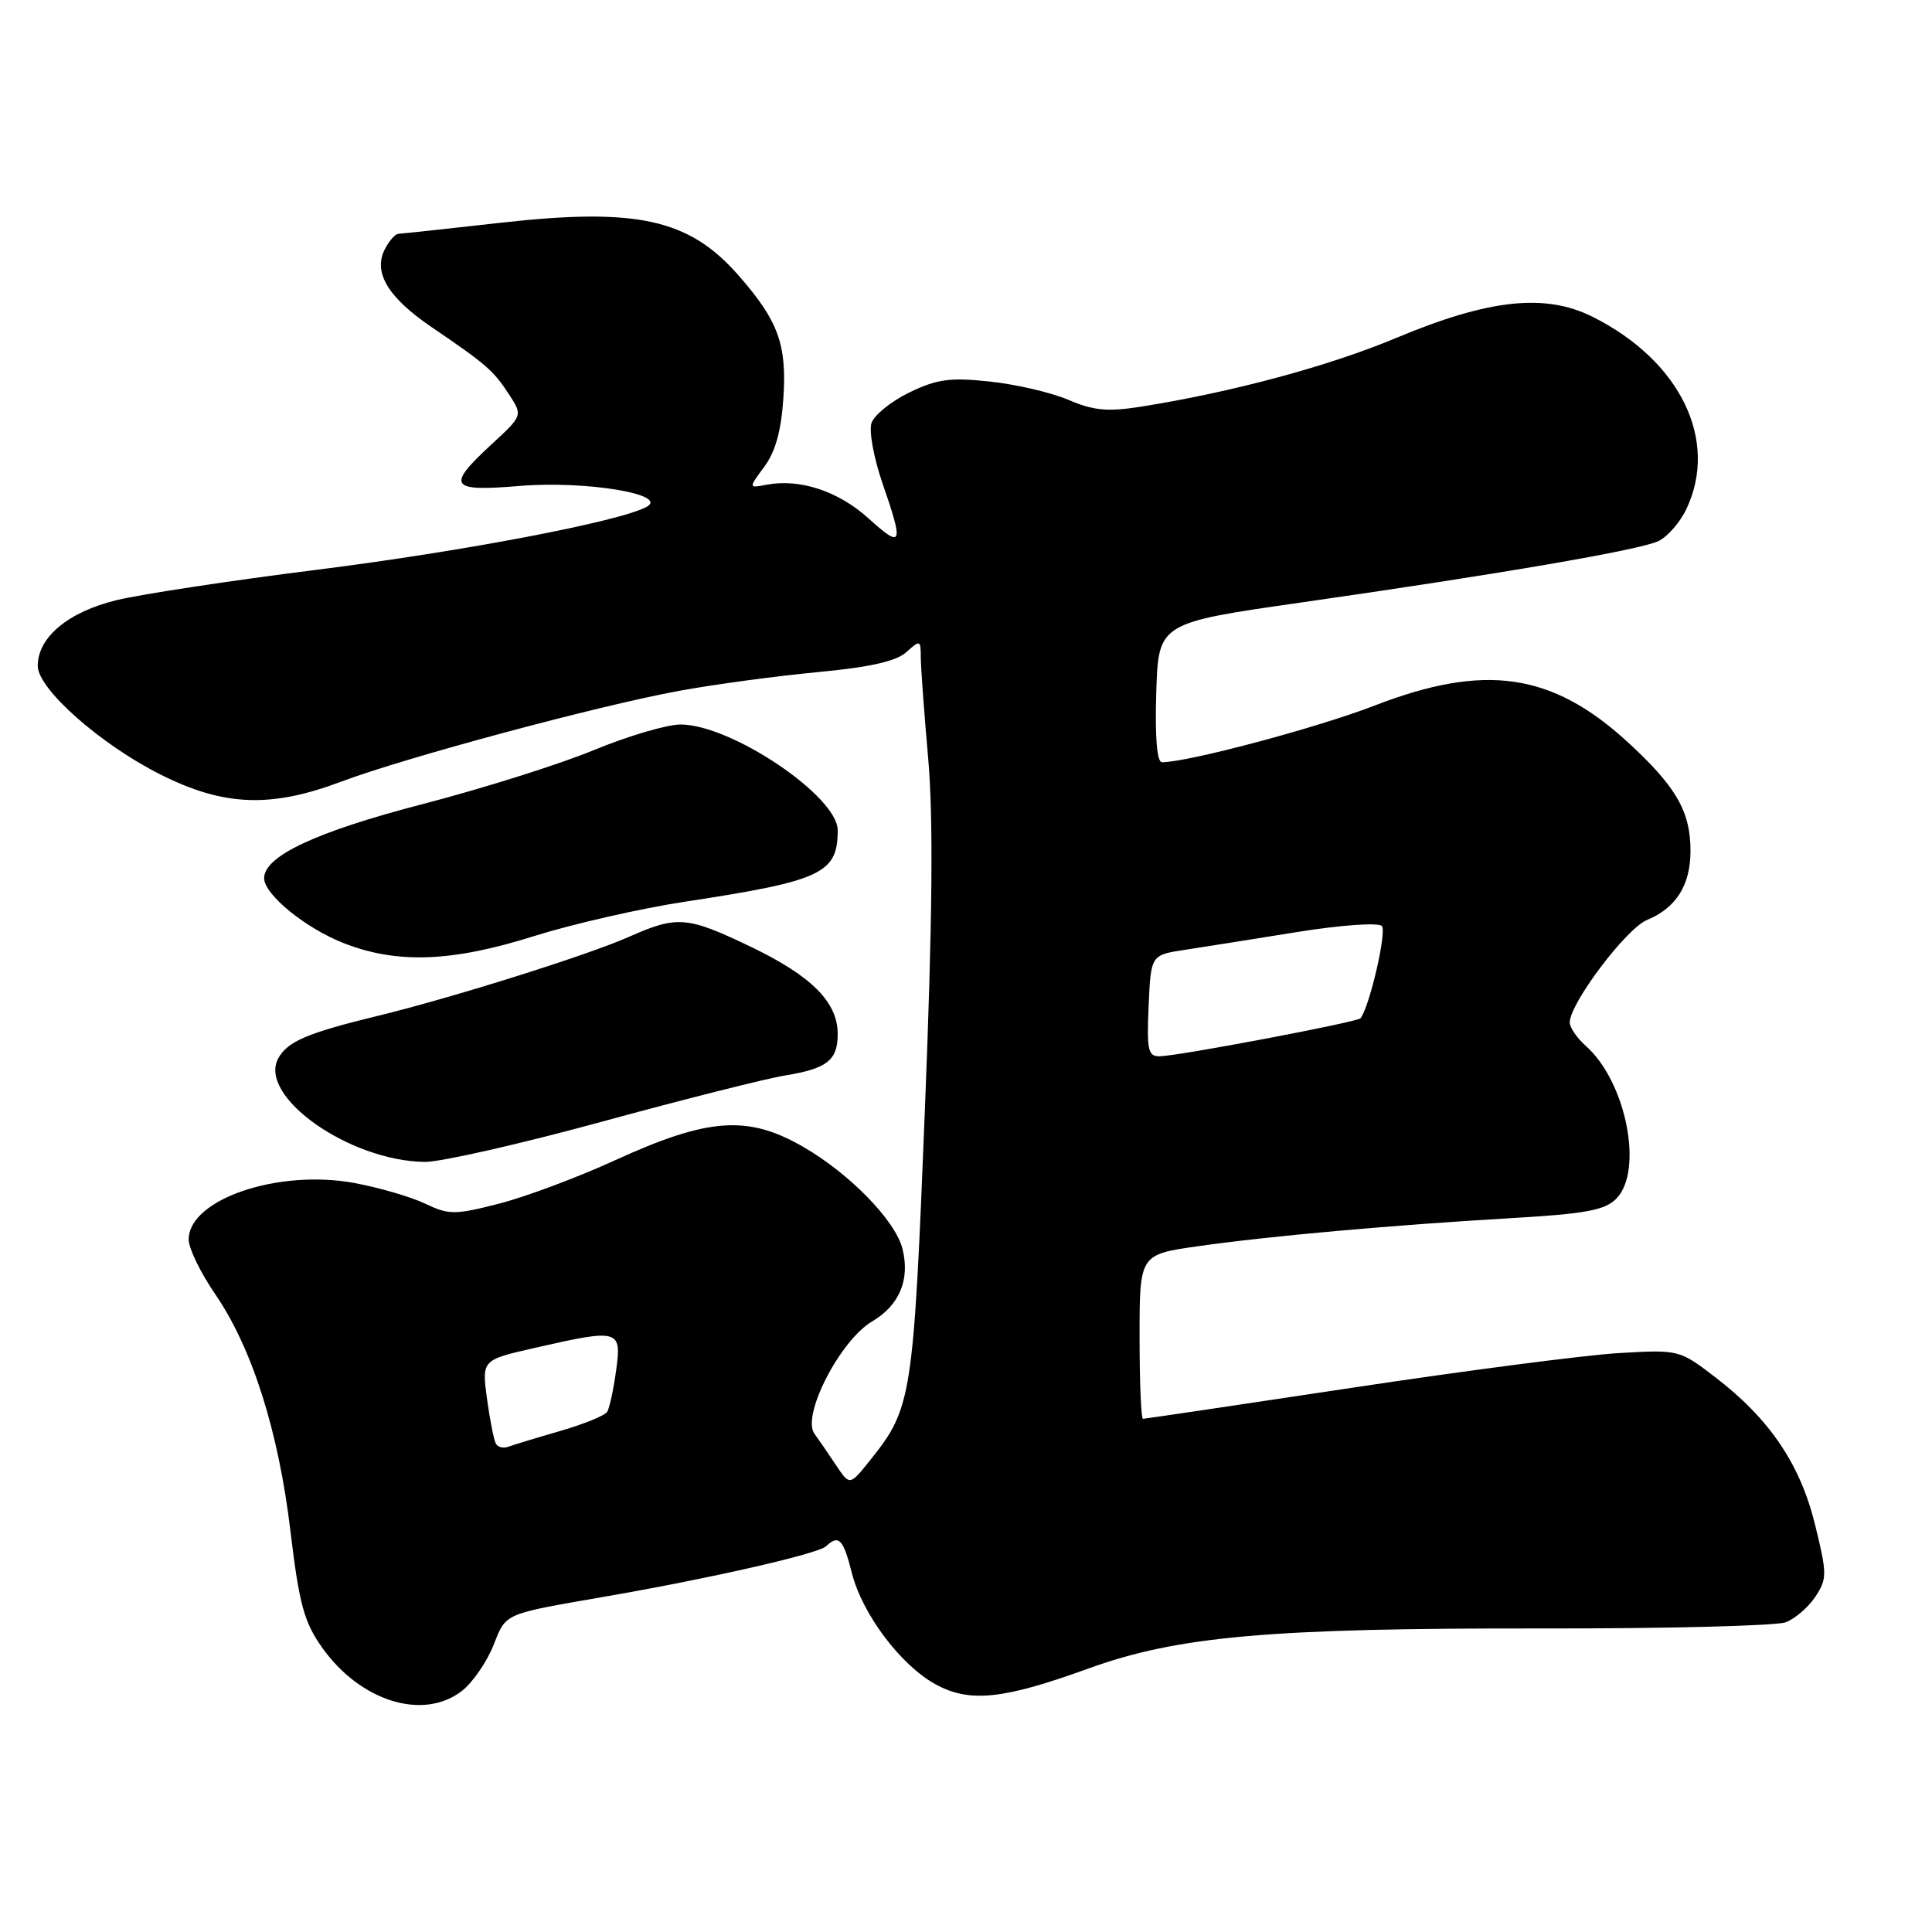 <?xml version="1.0" encoding="UTF-8" standalone="no"?>
<!DOCTYPE svg PUBLIC "-//W3C//DTD SVG 1.1//EN" "http://www.w3.org/Graphics/SVG/1.1/DTD/svg11.dtd" >
<svg xmlns="http://www.w3.org/2000/svg" xmlns:xlink="http://www.w3.org/1999/xlink" version="1.1" viewBox="0 0 256 256">
 <g >
 <path fill="currentColor"
d=" M 61.25 224.02 C 62.63 222.93 64.49 220.24 65.37 218.04 C 67.12 213.67 66.53 213.93 80.50 211.50 C 94.18 209.13 108.39 205.89 109.45 204.89 C 111.14 203.30 111.74 203.92 112.87 208.41 C 114.25 213.88 119.37 220.68 124.00 223.20 C 128.49 225.64 132.93 225.18 144.16 221.11 C 156.03 216.80 168.23 215.72 204.42 215.78 C 220.88 215.80 235.36 215.43 236.62 214.96 C 237.87 214.48 239.64 212.95 240.56 211.55 C 242.11 209.19 242.11 208.55 240.50 202.01 C 238.53 193.98 234.46 187.98 227.22 182.44 C 222.53 178.85 222.45 178.83 214.50 179.29 C 210.10 179.55 194.21 181.61 179.20 183.88 C 164.18 186.15 151.69 188.00 151.45 188.00 C 151.20 188.00 151.00 183.10 151.00 177.12 C 151.00 166.23 151.00 166.23 158.75 165.13 C 168.20 163.78 184.47 162.33 200.39 161.40 C 210.04 160.84 212.64 160.36 214.14 158.86 C 217.82 155.18 215.49 143.35 210.14 138.60 C 208.96 137.55 208.00 136.15 208.00 135.48 C 208.00 132.96 215.47 123.05 218.22 121.91 C 222.11 120.30 224.00 117.29 224.00 112.73 C 224.00 107.50 222.07 104.18 215.59 98.25 C 205.61 89.14 196.73 87.86 182.20 93.47 C 174.56 96.43 157.41 101.00 153.97 101.00 C 153.30 101.00 153.03 97.72 153.21 91.77 C 153.50 82.54 153.50 82.54 172.50 79.82 C 198.63 76.08 217.08 72.91 219.70 71.72 C 220.91 71.17 222.60 69.25 223.45 67.46 C 227.78 58.35 222.65 47.80 211.05 41.99 C 204.76 38.83 197.30 39.63 185.00 44.78 C 176.02 48.54 163.18 51.99 151.09 53.90 C 146.77 54.58 144.87 54.40 141.59 52.99 C 139.34 52.02 134.66 50.93 131.18 50.56 C 125.89 49.99 124.16 50.23 120.48 52.01 C 118.07 53.18 115.81 55.01 115.47 56.08 C 115.13 57.15 115.79 60.73 116.93 64.02 C 119.78 72.26 119.58 72.76 115.06 68.67 C 111.07 65.07 105.98 63.39 101.57 64.23 C 99.17 64.69 99.17 64.69 101.29 61.82 C 102.76 59.83 103.53 57.03 103.81 52.63 C 104.26 45.60 103.10 42.46 97.83 36.46 C 91.29 29.01 84.39 27.49 66.32 29.52 C 59.27 30.31 53.18 30.97 52.79 30.98 C 52.39 30.99 51.60 31.87 51.04 32.93 C 49.38 36.03 51.34 39.36 57.17 43.33 C 64.50 48.32 65.39 49.10 67.46 52.28 C 69.27 55.06 69.27 55.06 65.13 58.88 C 59.09 64.46 59.57 65.17 68.86 64.39 C 77.53 63.67 88.66 65.49 85.70 67.15 C 82.25 69.08 61.40 73.06 41.97 75.50 C 30.71 76.91 18.80 78.72 15.50 79.51 C 9.05 81.07 5.00 84.43 5.00 88.24 C 5.00 91.27 13.26 98.60 21.23 102.61 C 29.62 106.84 35.86 107.09 45.19 103.58 C 53.72 100.37 79.36 93.48 90.00 91.54 C 94.67 90.68 102.93 89.57 108.35 89.06 C 115.26 88.41 118.76 87.62 120.10 86.41 C 121.92 84.77 122.00 84.79 122.01 87.10 C 122.01 88.42 122.46 94.45 122.99 100.51 C 123.68 108.32 123.56 121.86 122.55 147.13 C 121.03 185.20 120.82 186.57 115.36 193.41 C 112.60 196.87 112.60 196.87 110.81 194.19 C 109.83 192.71 108.53 190.82 107.92 189.98 C 106.17 187.61 111.31 177.60 115.57 175.09 C 119.18 172.96 120.61 169.55 119.58 165.47 C 118.64 161.71 112.51 155.44 106.32 151.90 C 99.04 147.73 93.79 148.12 81.50 153.74 C 76.55 156.01 69.63 158.59 66.13 159.49 C 60.25 160.99 59.50 160.99 56.33 159.49 C 54.45 158.59 50.25 157.37 46.99 156.76 C 36.86 154.88 25.00 158.91 25.00 164.25 C 25.00 165.41 26.57 168.64 28.48 171.43 C 33.40 178.58 36.91 189.63 38.49 202.92 C 39.65 212.58 40.29 214.94 42.68 218.31 C 47.76 225.47 56.13 228.05 61.25 224.02 Z  M 79.79 148.62 C 90.63 145.66 101.53 142.91 104.00 142.51 C 109.60 141.60 111.00 140.50 111.00 137.01 C 111.00 132.81 107.57 129.35 99.58 125.50 C 91.05 121.40 89.76 121.29 83.33 124.14 C 77.89 126.56 59.82 132.24 50.00 134.62 C 40.70 136.88 38.07 138.01 36.86 140.26 C 34.17 145.29 46.30 153.84 56.29 153.96 C 58.38 153.98 68.96 151.58 79.79 148.62 Z  M 70.76 124.04 C 75.85 122.44 84.85 120.38 90.76 119.48 C 108.90 116.72 111.00 115.73 111.00 110.01 C 111.00 105.50 96.88 96.00 90.18 96.00 C 88.37 96.00 83.20 97.53 78.69 99.39 C 74.18 101.26 63.96 104.48 55.99 106.55 C 41.90 110.21 35.00 113.43 35.00 116.36 C 35.00 118.53 40.47 122.99 45.59 124.99 C 52.64 127.74 59.90 127.47 70.76 124.04 Z  M 65.72 191.32 C 65.45 190.87 64.92 188.18 64.53 185.35 C 63.84 180.20 63.84 180.20 70.87 178.60 C 82.05 176.05 82.39 176.15 81.64 181.58 C 81.30 184.10 80.76 186.57 80.46 187.07 C 80.15 187.57 77.33 188.72 74.20 189.62 C 71.06 190.53 67.98 191.47 67.35 191.70 C 66.72 191.94 65.98 191.77 65.72 191.32 Z  M 152.20 133.27 C 152.50 126.54 152.50 126.54 157.00 125.86 C 159.47 125.48 166.17 124.42 171.87 123.50 C 177.66 122.57 182.62 122.22 183.10 122.70 C 183.78 123.38 181.54 133.17 180.29 134.92 C 179.94 135.42 156.29 139.90 153.70 139.96 C 152.12 140.00 151.94 139.20 152.20 133.27 Z "/>
</g>
</svg>
